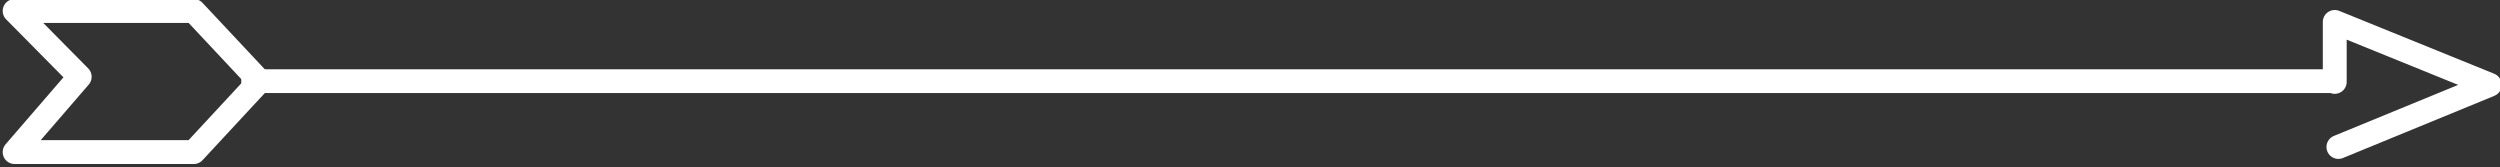 <?xml version="1.0" encoding="utf-8"?>
<!-- Generator: Adobe Illustrator 21.0.0, SVG Export Plug-In . SVG Version: 6.00 Build 0)  -->
<svg version="1.1" id="Layer_1" xmlns="http://www.w3.org/2000/svg" xmlns:xlink="http://www.w3.org/1999/xlink" x="0px" y="0px"
	 viewBox="0 0 341.9 22.9" style="enable-background:new 0 0 341.9 22.9;" xml:space="preserve">
<rect x="0" y="0" width="341.9" height="22.9" fill="#333333" stroke="none"/>
<style type="text/css">
	.st0{fill:none;stroke:#FFFFFF;stroke-width:3.248;stroke-miterlimit:10;}
	.st1{fill:none;stroke:#FFFFFF;stroke-width:3.264;stroke-linecap:round;stroke-linejoin:round;stroke-miterlimit:10;}
</style>
<line id="XMLID_30_" class="st0" x1="33" y1="11.1" x2="319.5" y2="11.1"/>
<polygon id="XMLID_18_" class="st1" points="2,20.8 10.9,10.5 2,1.5 26.5,1.5 35.5,11.1 26.5,20.8 "/>
<polyline class="st1" points="319.3,11.2 319.3,3 340.5,11.6 319.8,20.1 "/>
</svg>
